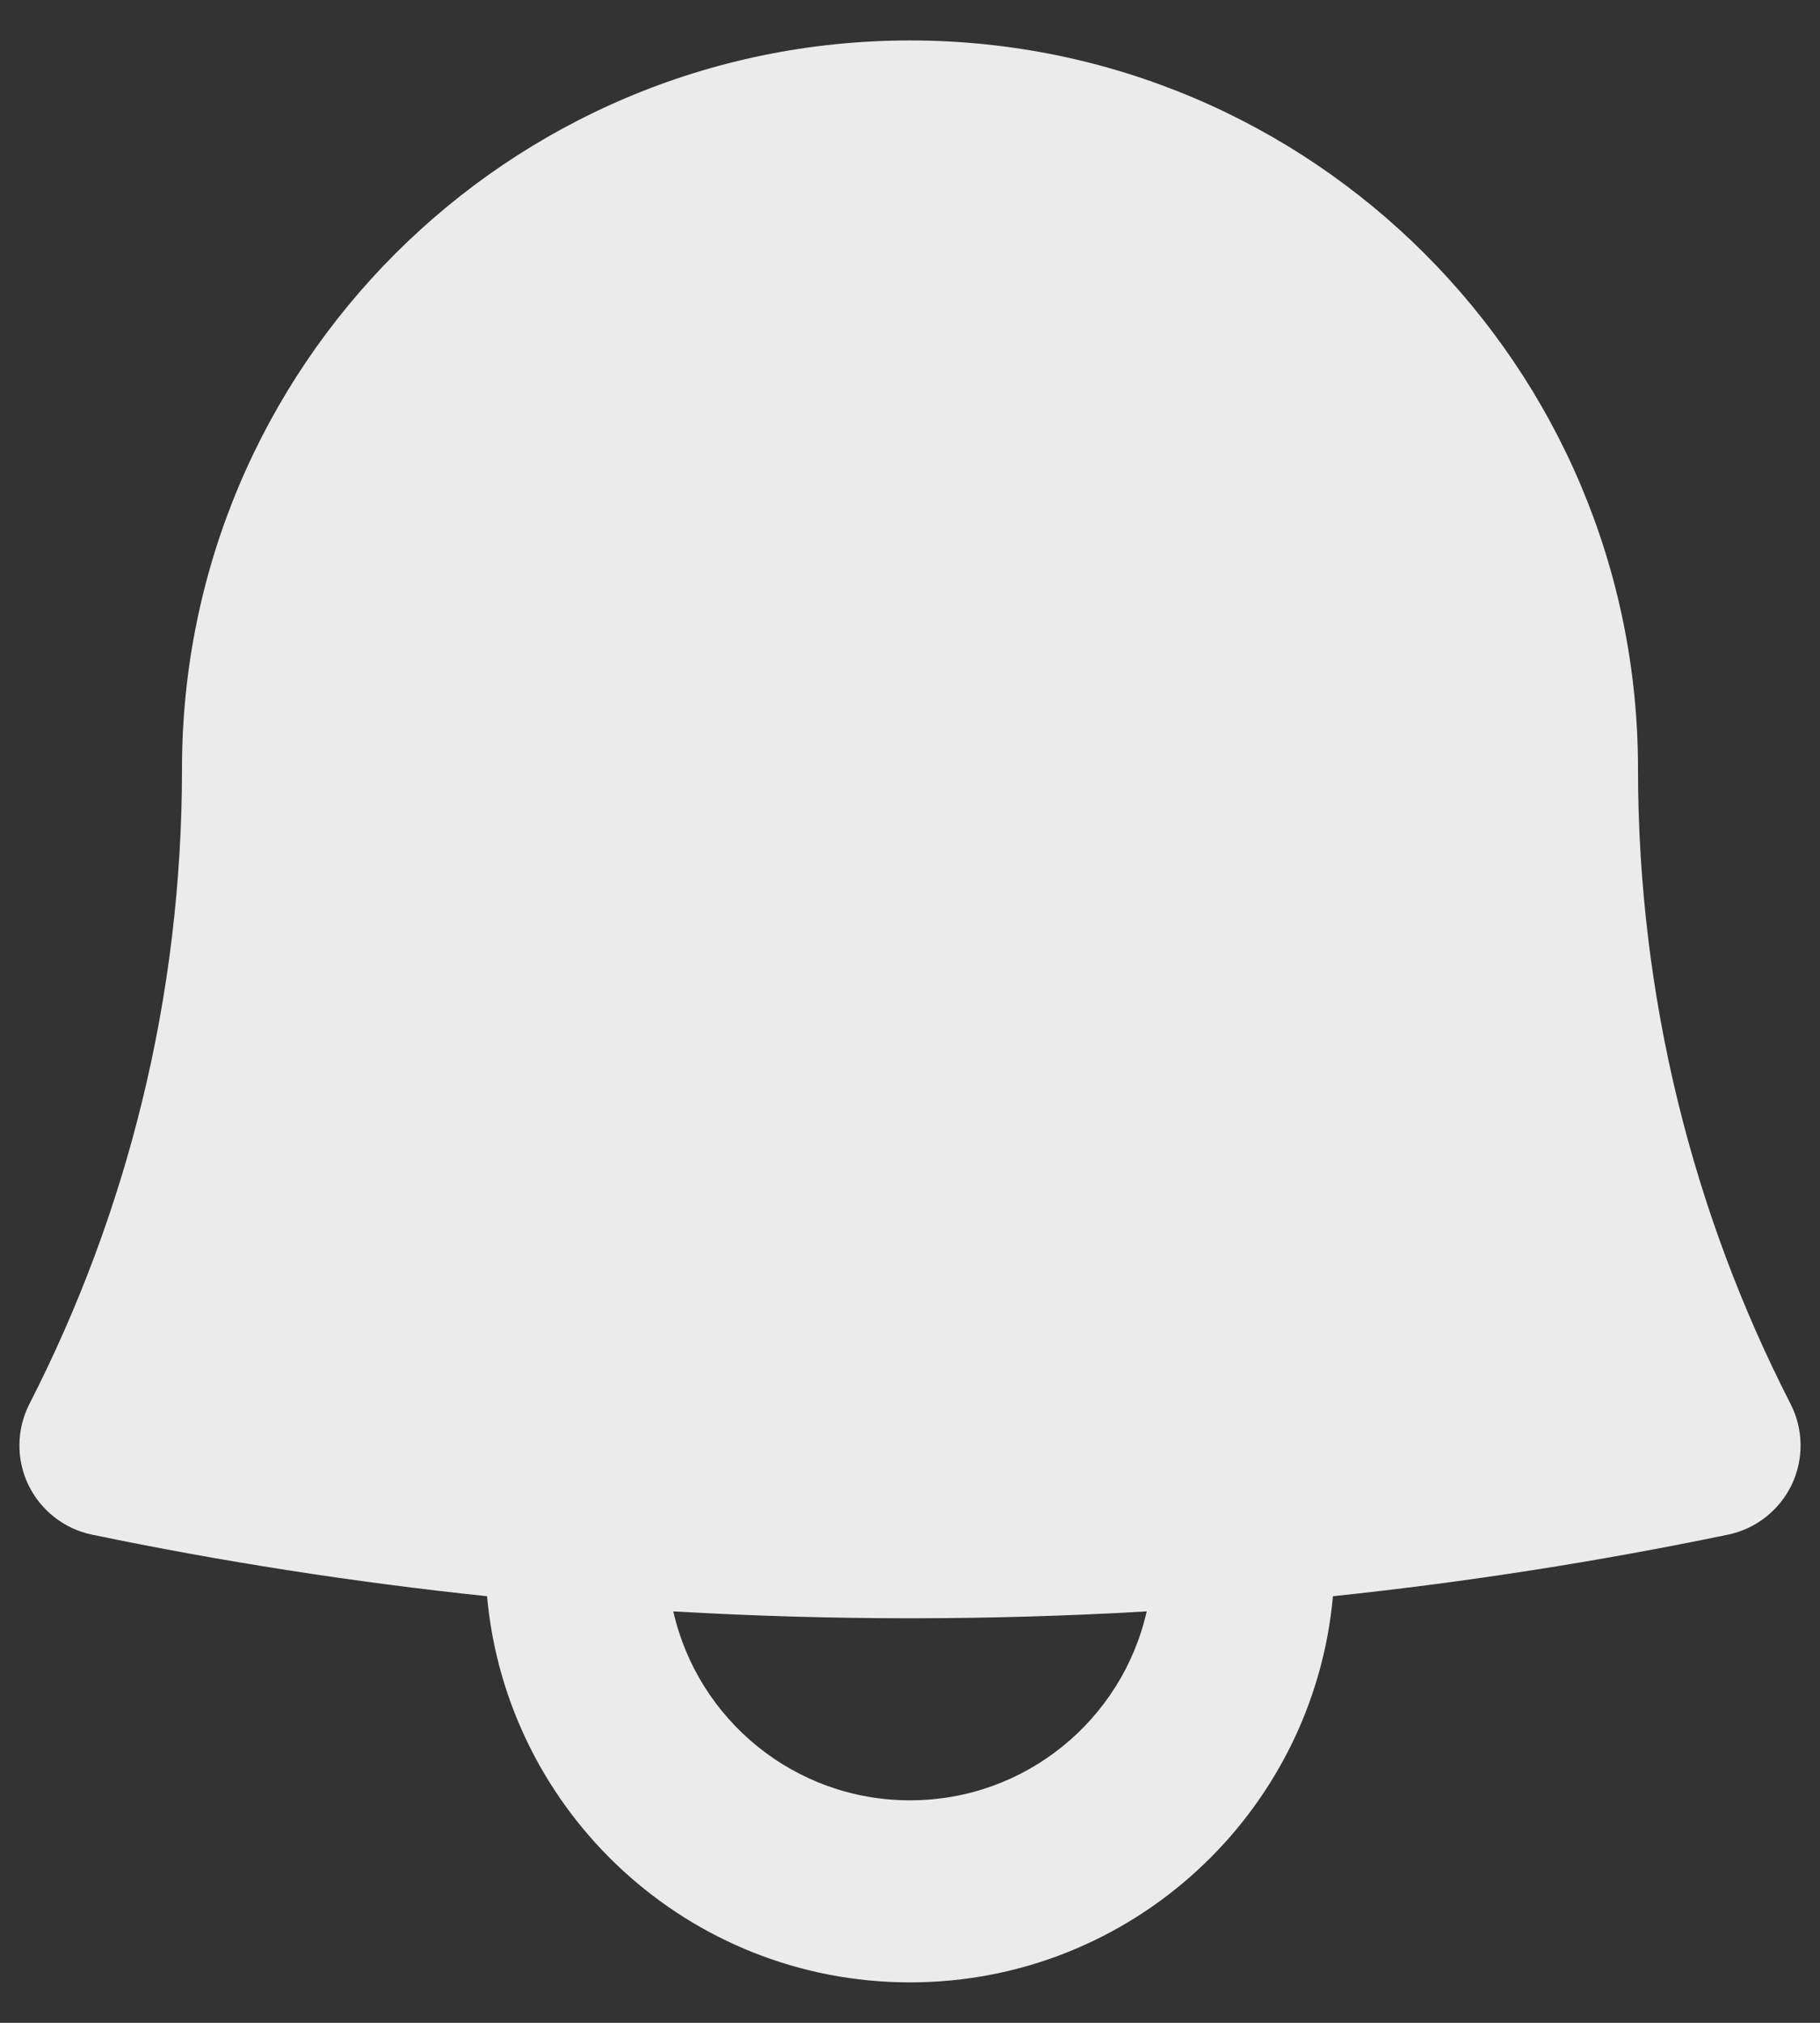 <svg width="18" height="20" viewBox="0 0 18 20" fill="none" xmlns="http://www.w3.org/2000/svg">
<rect x="0" y="0" width="18" height="20" fill="#333333" stroke="none"/>
<path fill-rule="evenodd" clip-rule="evenodd" d="M9 0.4C5.023 0.4 1.8 3.624 1.8 7.6C1.8 9.864 1.255 11.998 0.291 13.881C0.163 14.131 0.159 14.427 0.28 14.68C0.402 14.933 0.634 15.116 0.909 15.173C2.19 15.439 3.494 15.643 4.817 15.782C5.01 17.922 6.809 19.6 9 19.6C11.191 19.6 12.99 17.922 13.183 15.782C14.506 15.643 15.809 15.439 17.091 15.173C17.366 15.116 17.598 14.933 17.72 14.68C17.841 14.427 17.837 14.131 17.709 13.881C16.744 11.998 16.2 9.864 16.2 7.6C16.2 3.624 12.976 0.4 9 0.4ZM6.659 15.932C7.434 15.977 8.214 16 9 16C9.786 16 10.566 15.977 11.341 15.932C11.099 17.002 10.143 17.8 9 17.8C7.857 17.8 6.901 17.002 6.659 15.932Z" fill="#EBEBEB"/>
</svg>
